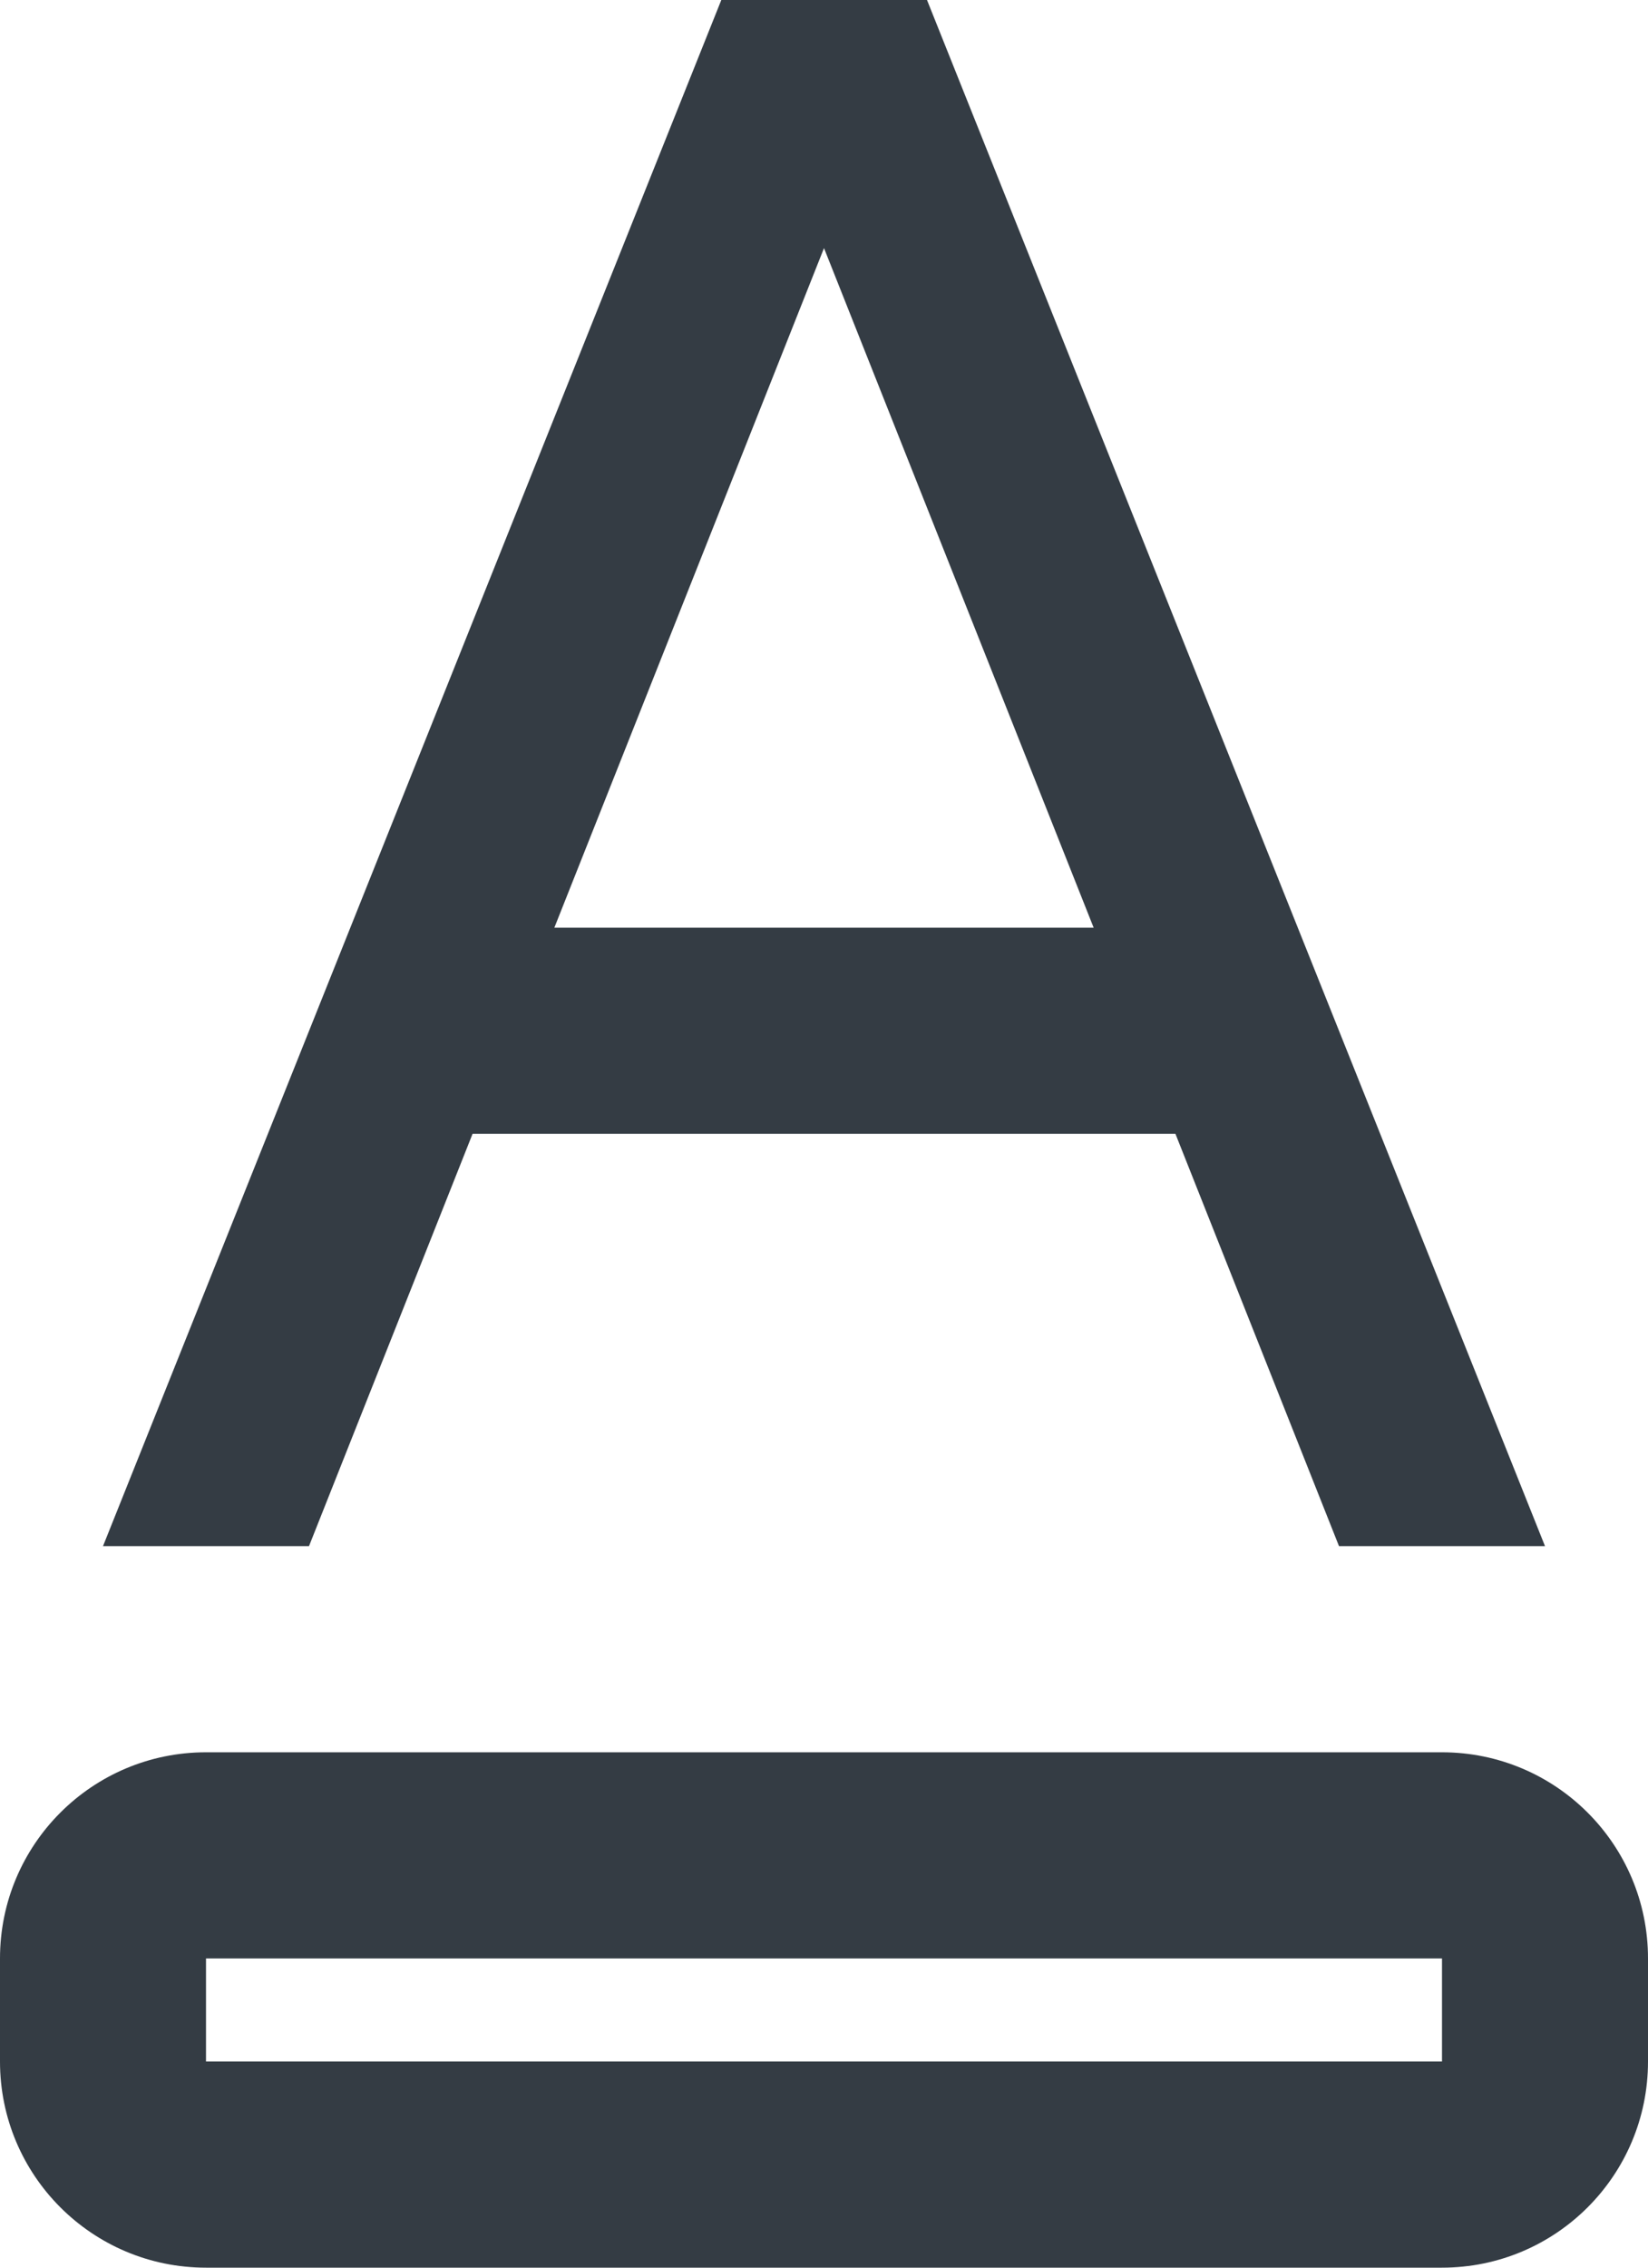 <svg width="16" height="22" viewBox="0 0 16 22" fill="none" xmlns="http://www.w3.org/2000/svg">
<path fill-rule="evenodd" clip-rule="evenodd" d="M11.412 11H4.588L3 15H1L7.003 0H9L15 15H13L11.412 11ZM14 17H2C0.895 17 0 17.895 0 19V20C0 21.105 0.895 22 2 22H14C15.105 22 16 21.105 16 20V19C16 17.895 15.105 17 14 17ZM2 20V19H14V20H2ZM8 2.407L10.618 9H5.382L8 2.407Z" fill="#343C44"/>
</svg>
